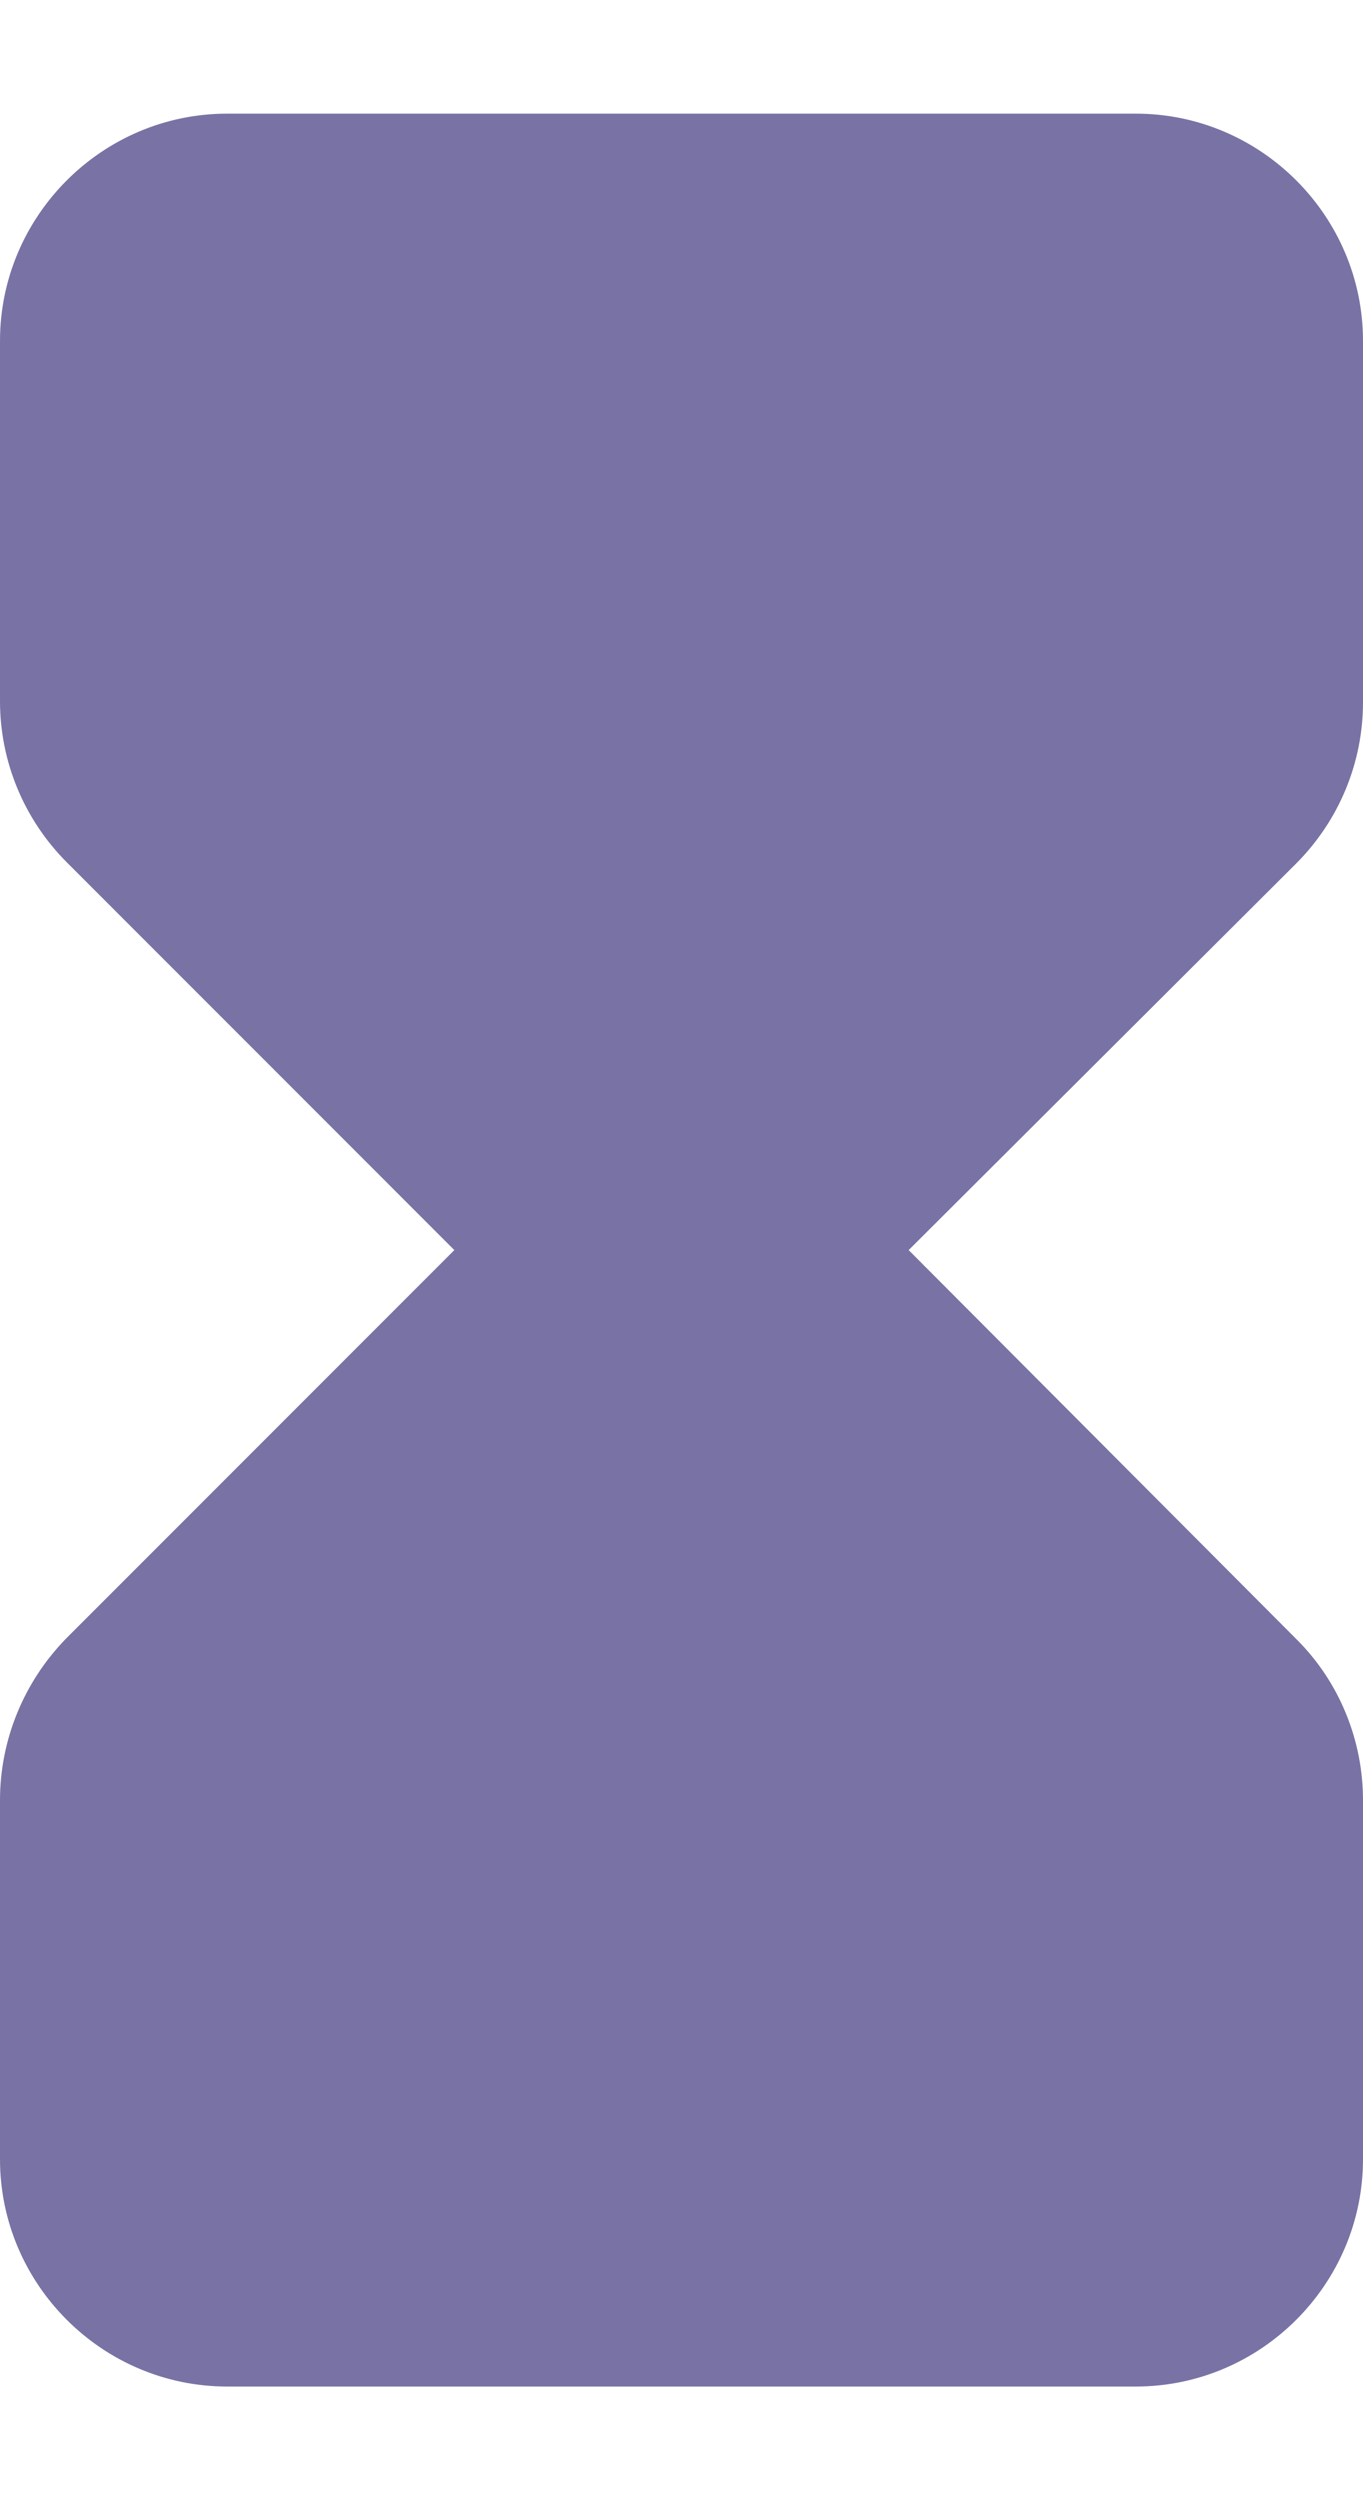 <svg width="6" height="11" viewBox="0 0 6 11" fill="none" xmlns="http://www.w3.org/2000/svg">
<path d="M0 1.5V3.085C0 3.35 0.105 3.605 0.295 3.795L2 5.5L0.29 7.21C0.105 7.4 0 7.655 0 7.92V9.5C0 10.05 0.45 10.5 1 10.5H5C5.55 10.5 6 10.05 6 9.5V7.92C6 7.655 5.895 7.4 5.71 7.215L4 5.5L5.705 3.8C5.895 3.61 6 3.355 6 3.09V1.5C6 0.95 5.55 0.5 5 0.5H1C0.45 0.5 0 0.95 0 1.5Z" fill="#7873A4"/>
</svg>
